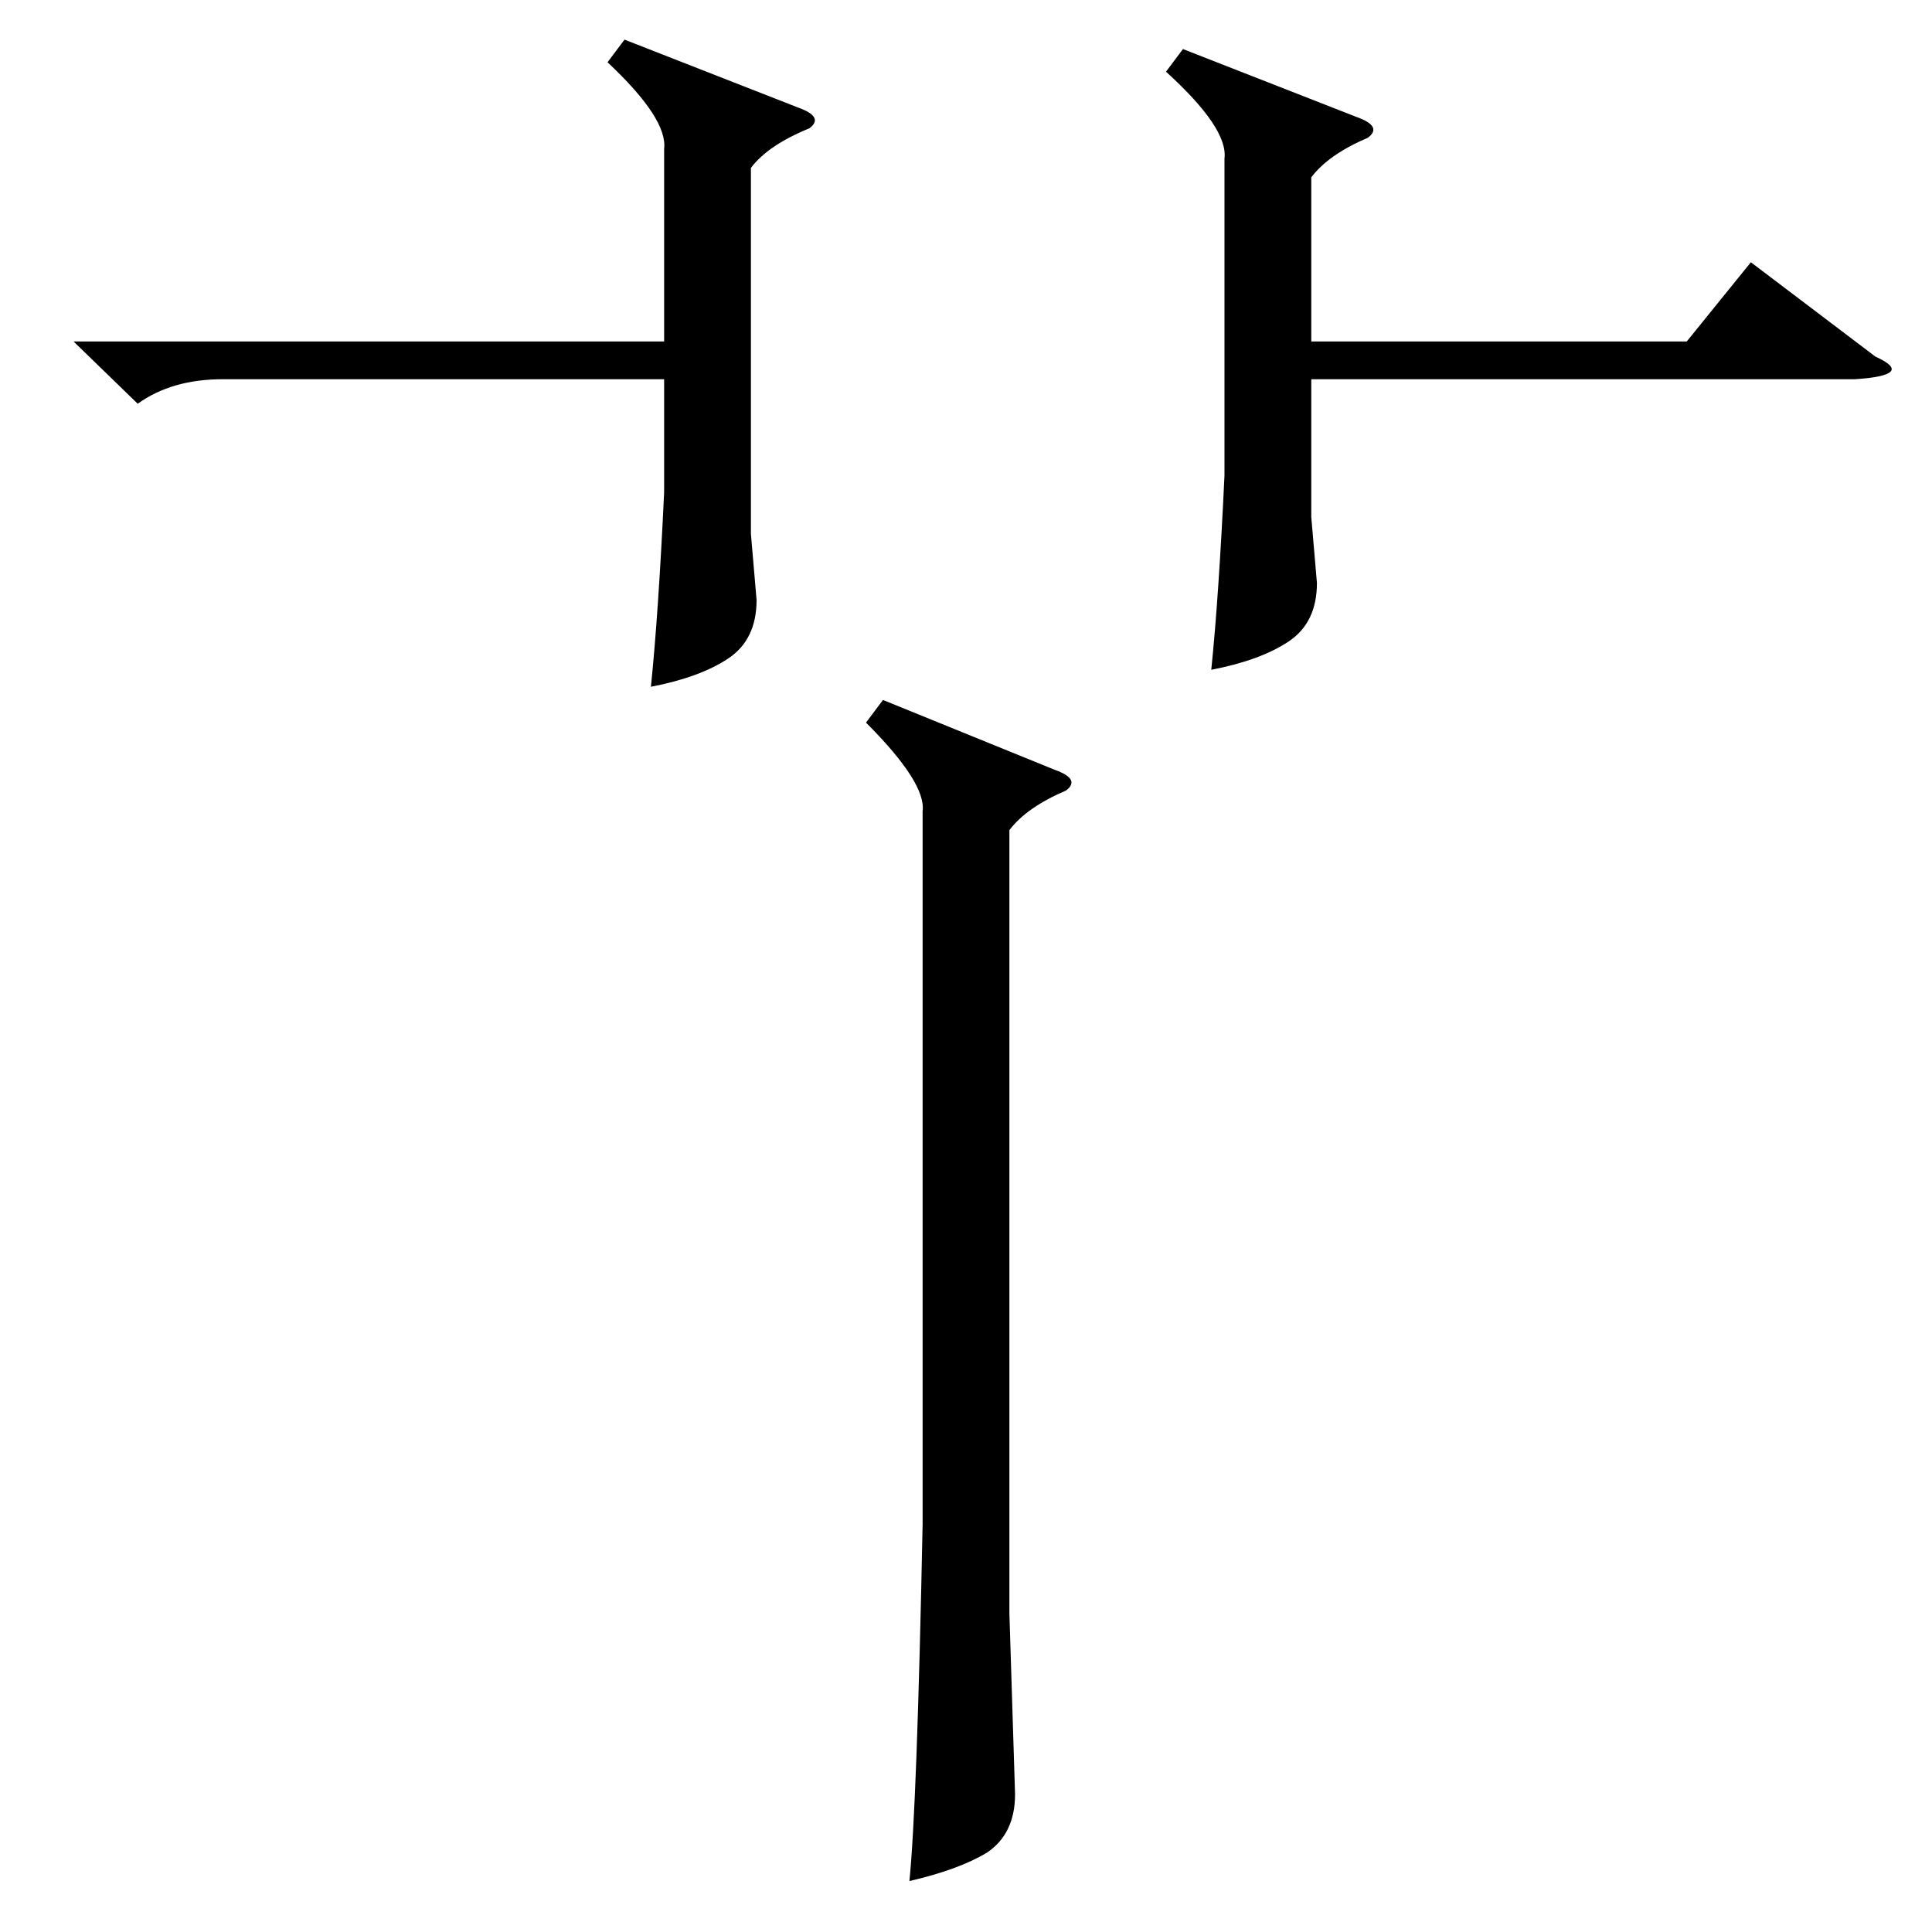<?xml version="1.0" standalone="no"?>
<!DOCTYPE svg PUBLIC "-//W3C//DTD SVG 1.1//EN" "http://www.w3.org/Graphics/SVG/1.1/DTD/svg11.dtd" >
<svg xmlns="http://www.w3.org/2000/svg" xmlns:xlink="http://www.w3.org/1999/xlink" version="1.1" viewBox="0 -205 1024 1024">
  <g transform="matrix(1 0 0 -1 0 819)">
   <path fill="currentColor"
d="M468 653l91 -37q14 -5 6 -11q-21 -9 -30 -21v-415l3 -96q0 -21 -15 -31q-15 -9 -41 -15q4 39 7 189v378q2 15 -30 47zM649 940q2 16 -31 46l9 12l92 -36q14 -5 6 -11q-21 -9 -30 -21v-87h199l34 42l66 -50q11 -5 8 -8t-19 -4h-288v-73l3 -35q0 -21 -15 -31t-41 -15
q4 39 7 103v168zM331 1003l92 -36q14 -5 6 -11q-22 -9 -31 -21v-194l3 -35q0 -21 -15 -31t-41 -15q4 39 7 103v60h-234q-27 0 -45 -13l-34 33h313v102q2 16 -30 46z" />
  </g>

</svg>
